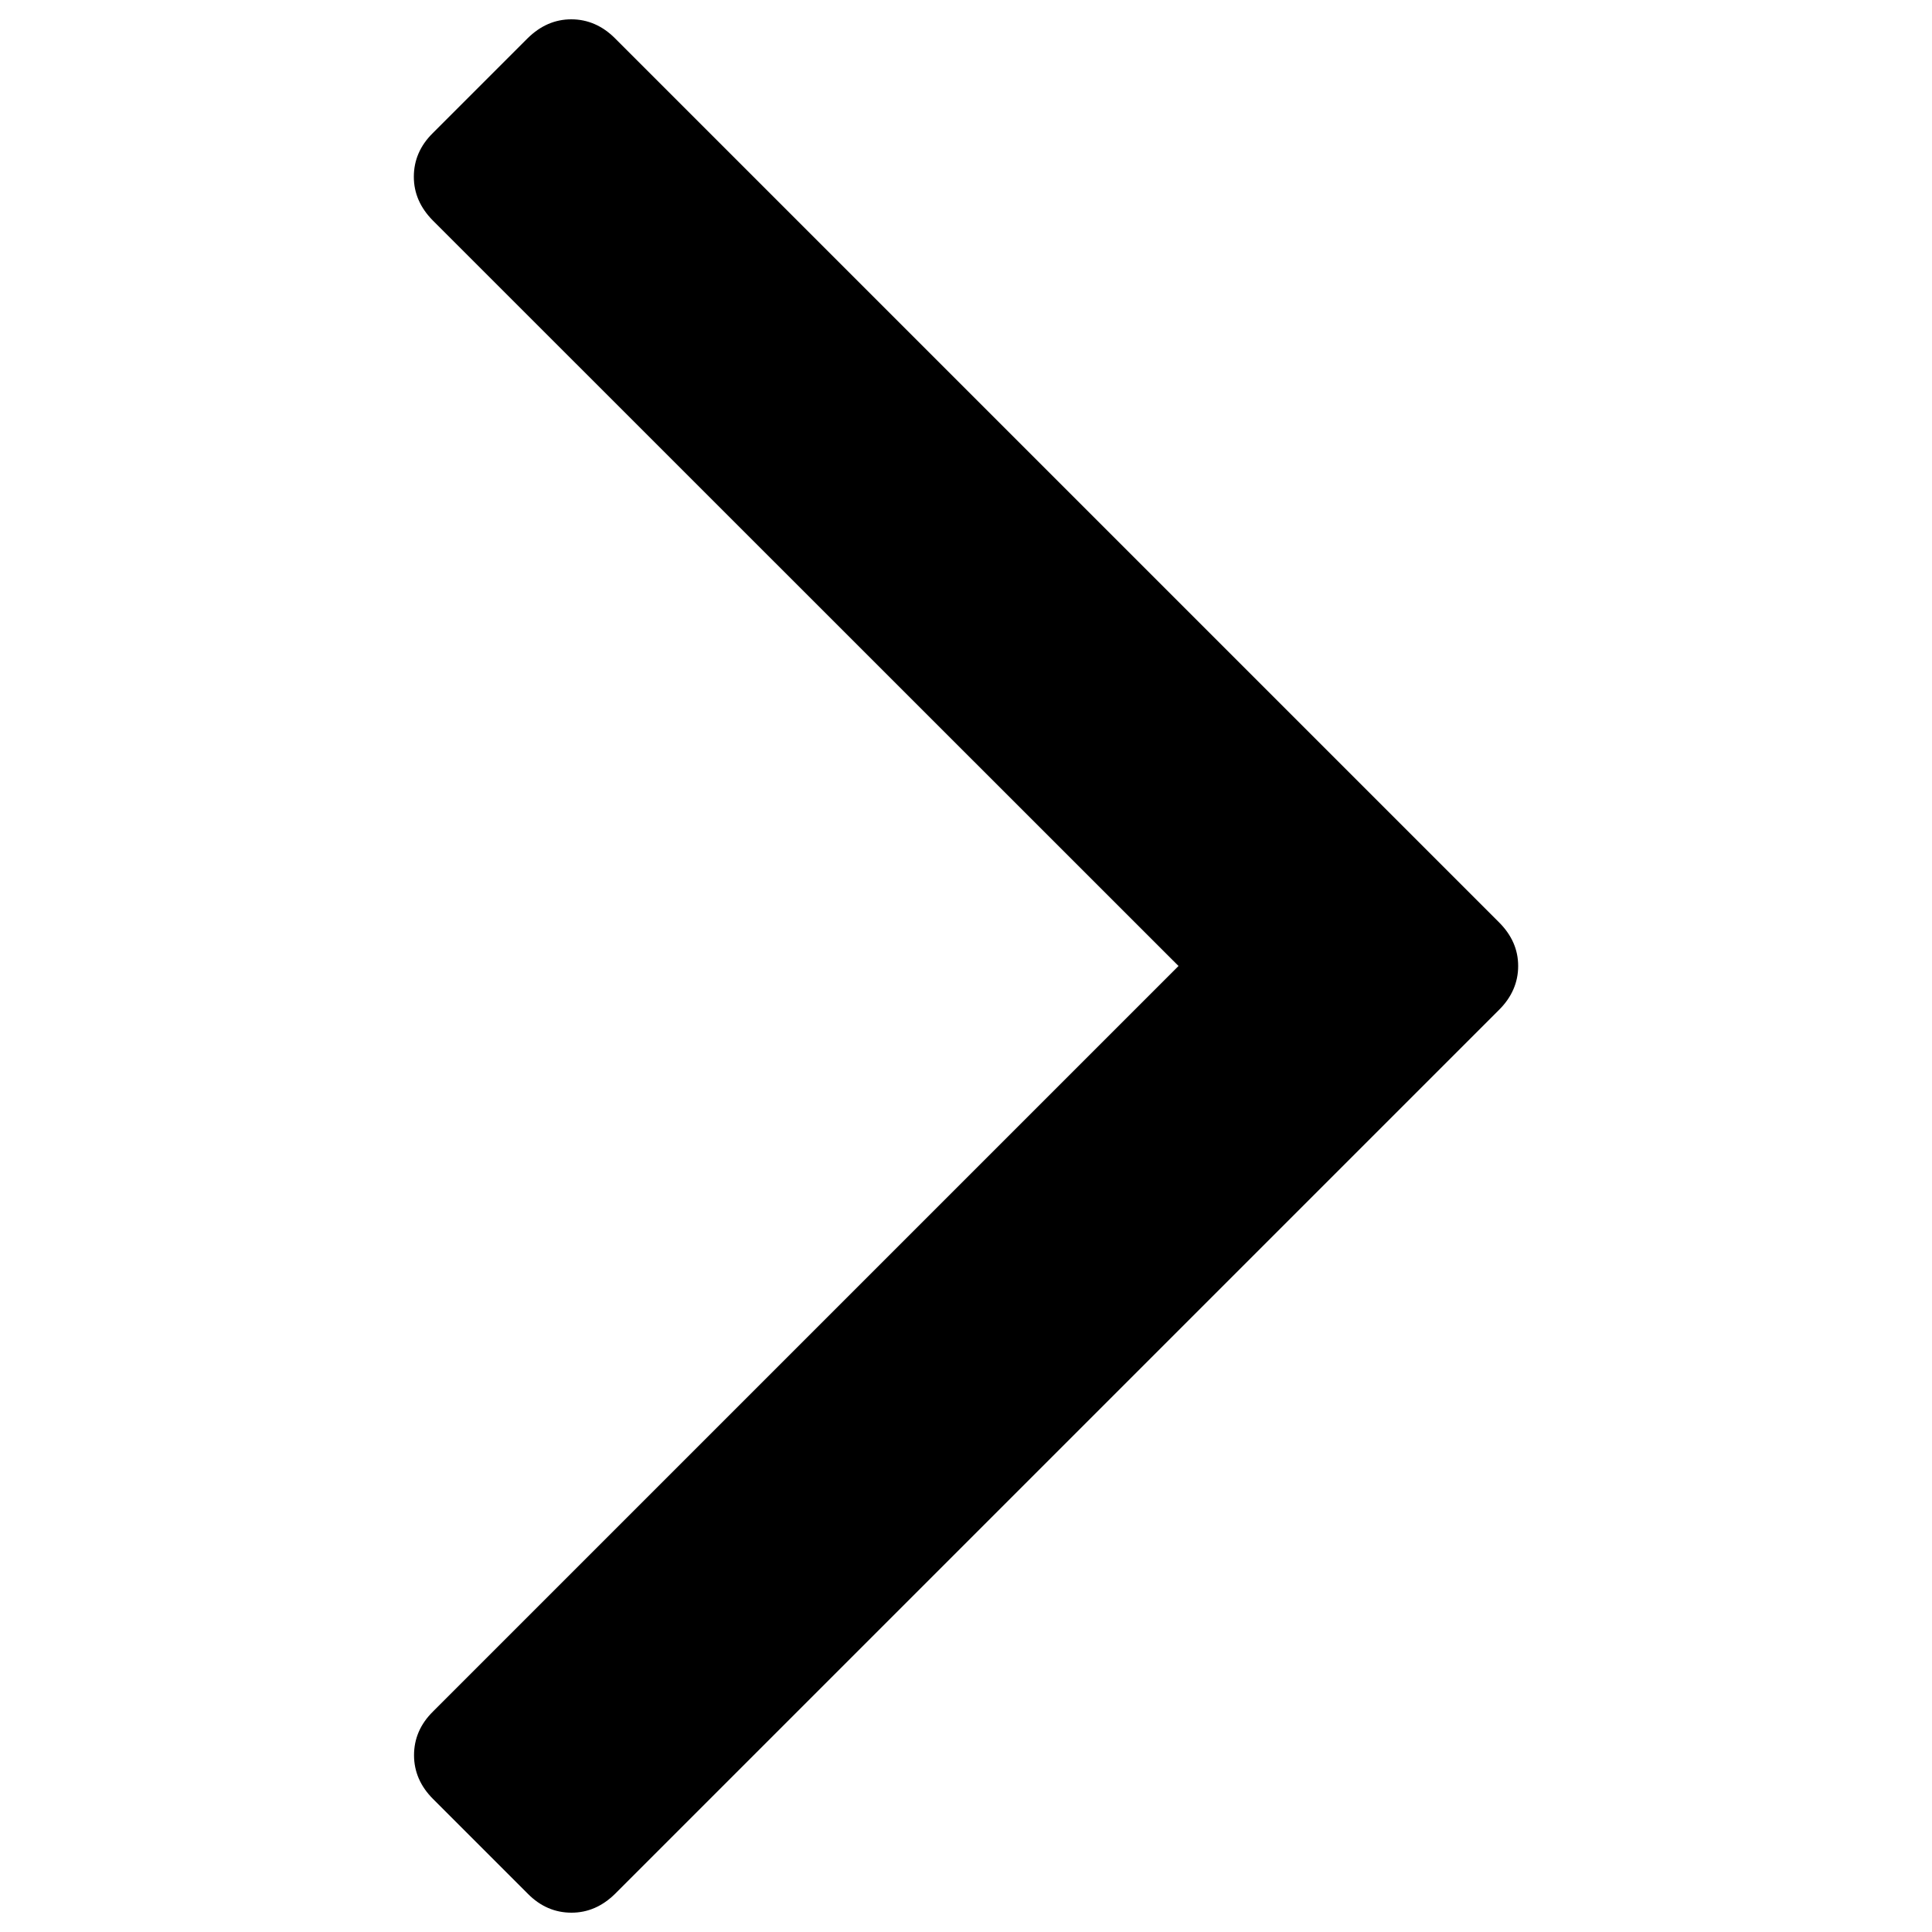 <?xml version="1.0" encoding="utf-8"?>
<!-- Svg Vector Icons : http://www.onlinewebfonts.com/icon -->
<!DOCTYPE svg PUBLIC "-//W3C//DTD SVG 1.1//EN" "http://www.w3.org/Graphics/SVG/1.1/DTD/svg11.dtd">
<svg version="1.1" xmlns="http://www.w3.org/2000/svg" xmlns:xlink="http://www.w3.org/1999/xlink" x="0px" y="0px" viewBox="0 0 1000 1000" enable-background="new 0 0 1000 1000" xml:space="preserve">
<g><path d="M775.9,477.4L318.3,19.8c-6.5-6.5-14.1-9.8-22.6-9.8c-8.5,0-16,3.3-22.6,9.8l-49.1,49.1c-6.6,6.5-9.8,14.1-9.8,22.6c0,8.5,3.3,16,9.8,22.6L610,500L224.1,885.9c-6.6,6.5-9.8,14.1-9.8,22.6c0,8.5,3.3,16.1,9.8,22.6l49.1,49.1c6.5,6.6,14.1,9.8,22.6,9.8c8.5,0,16-3.3,22.6-9.8l457.6-457.6c6.5-6.5,9.8-14.1,9.8-22.6S782.5,484,775.9,477.4z"/></g>
</svg>